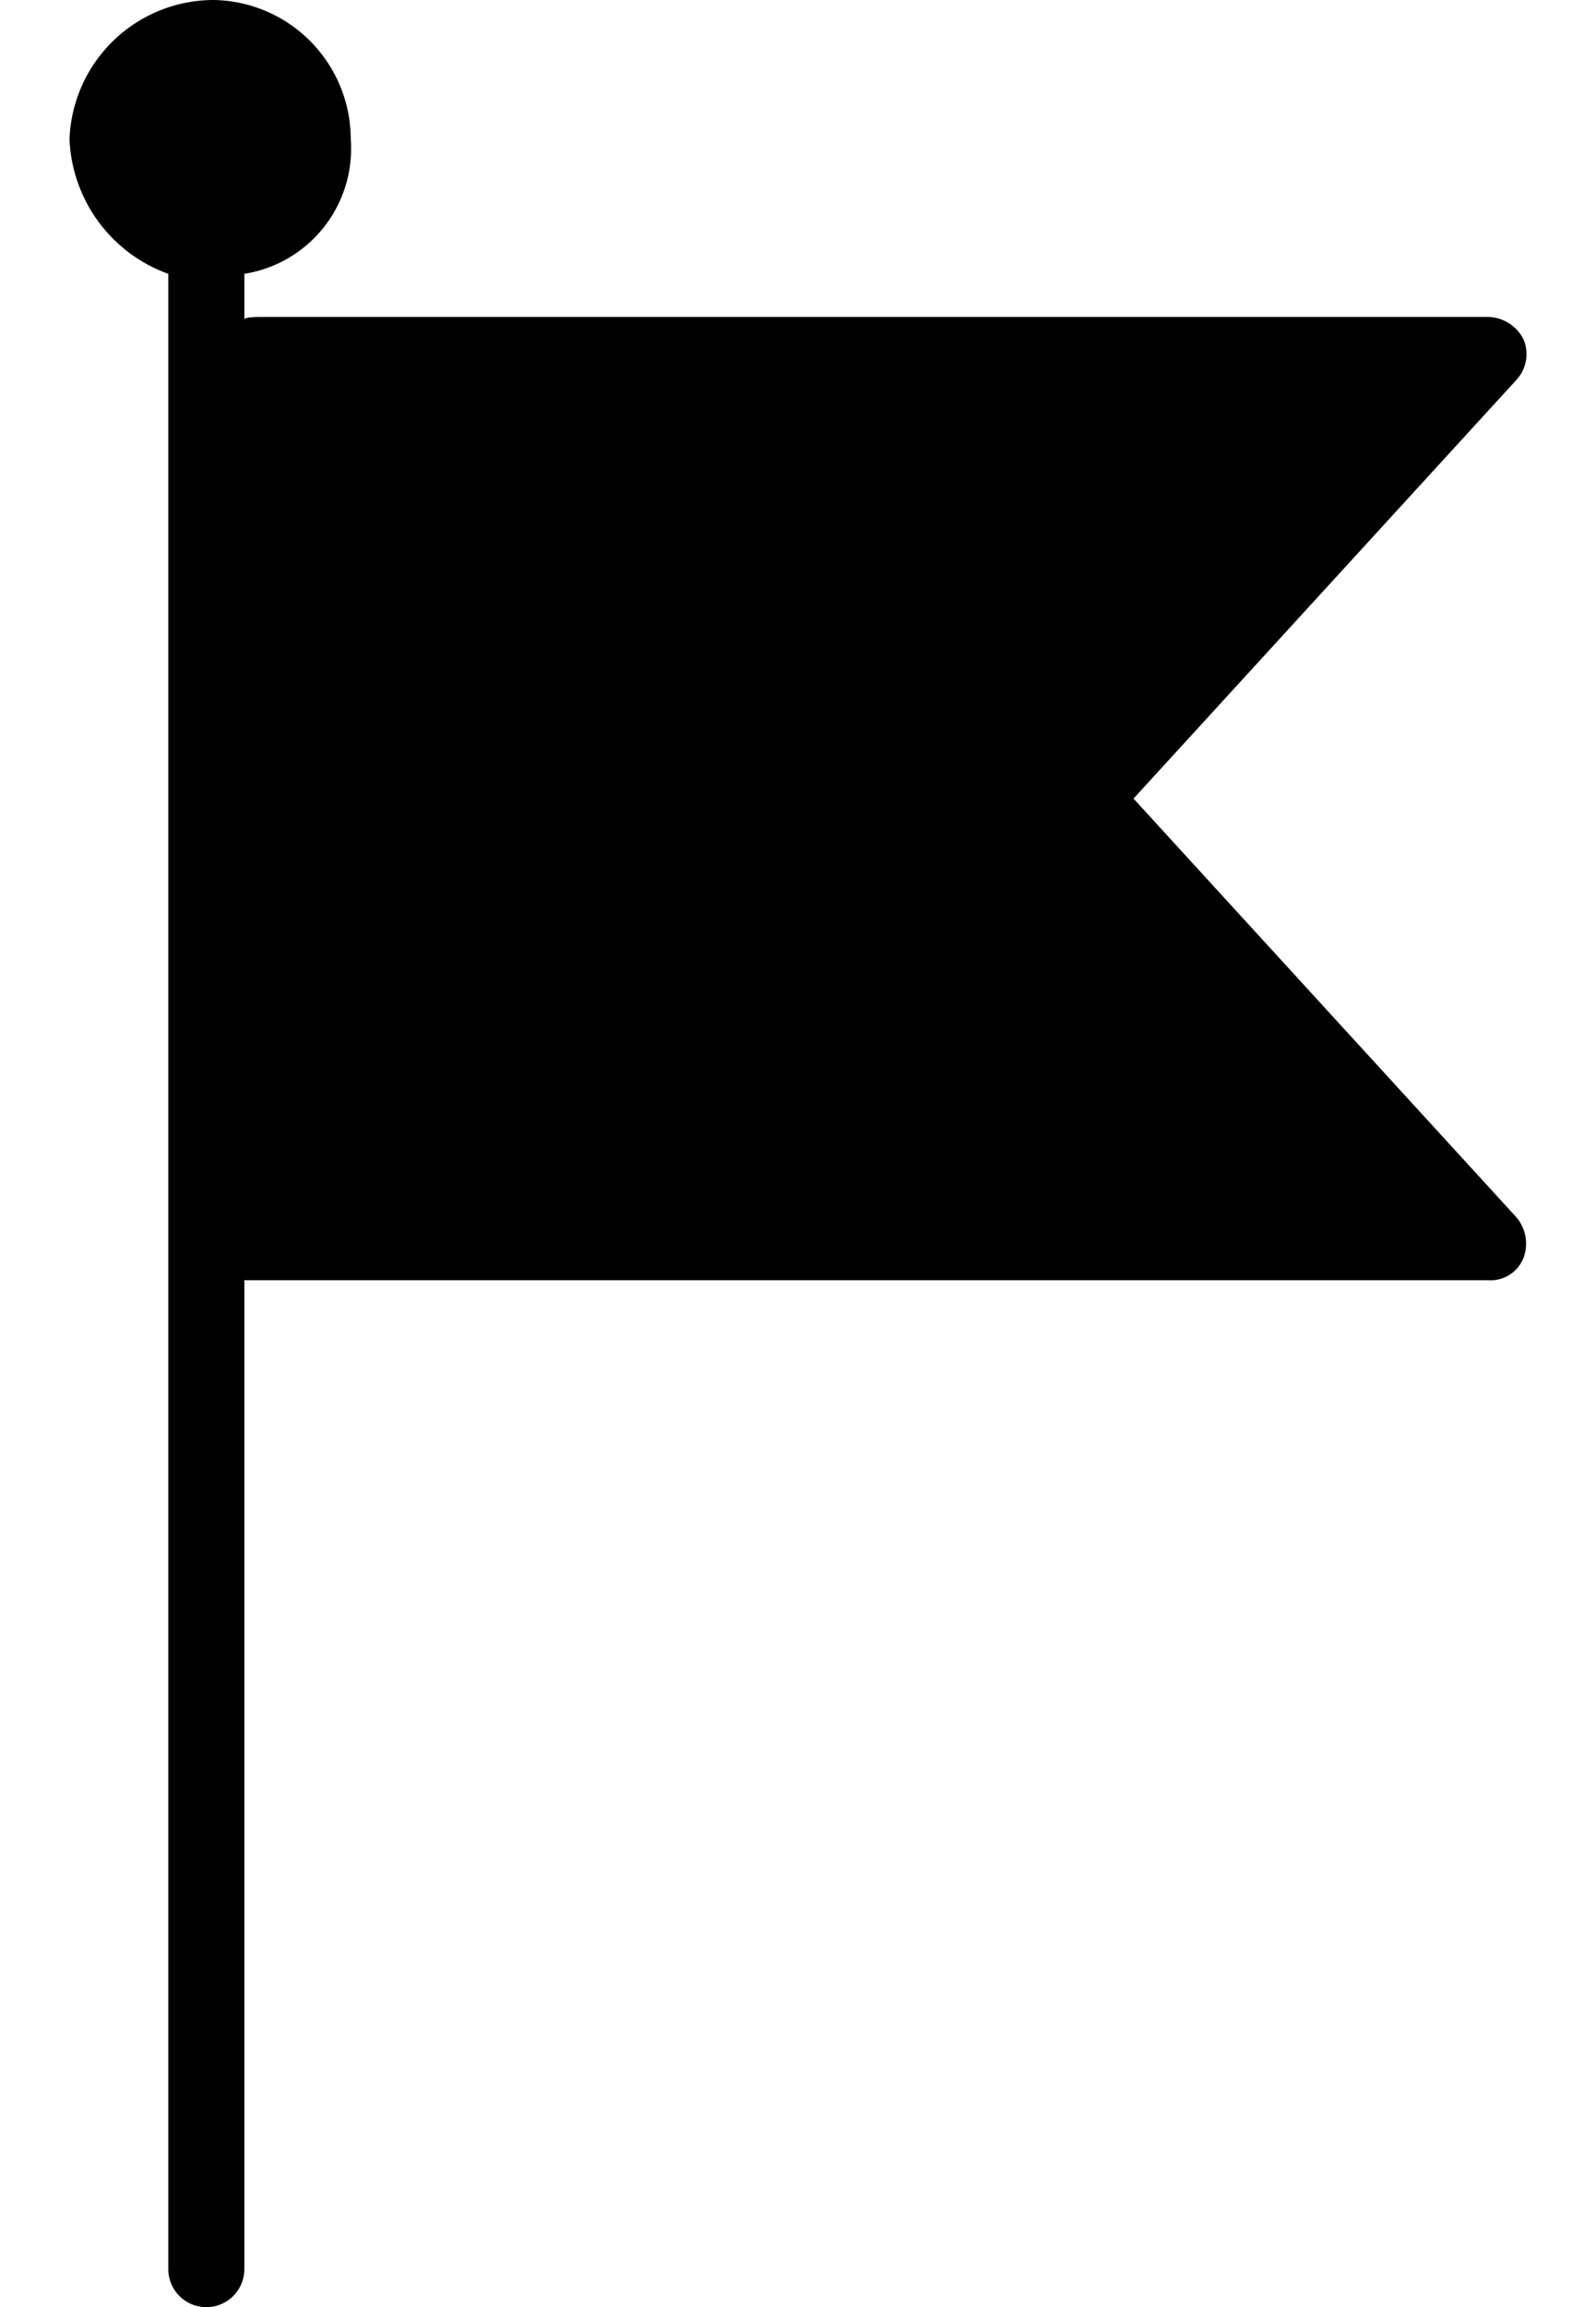 <svg width="9" height="13" fill="none" xmlns="http://www.w3.org/2000/svg"><path d="M6.392 4.5l2.157-2.357a.214.214 0 0 0 .043-.229.229.229 0 0 0-.2-.128H1.463s-.085 0-.085.014v-.257a.714.714 0 0 0 .6-.757A.786.786 0 0 0 1.206 0a.814.814 0 0 0-.814.786.843.843 0 0 0 .557.757v11.243a.214.214 0 1 0 .429 0V7.214h7.014a.2.2 0 0 0 .2-.128.229.229 0 0 0-.043-.229L6.392 4.5z" fill="#000"/></svg>
